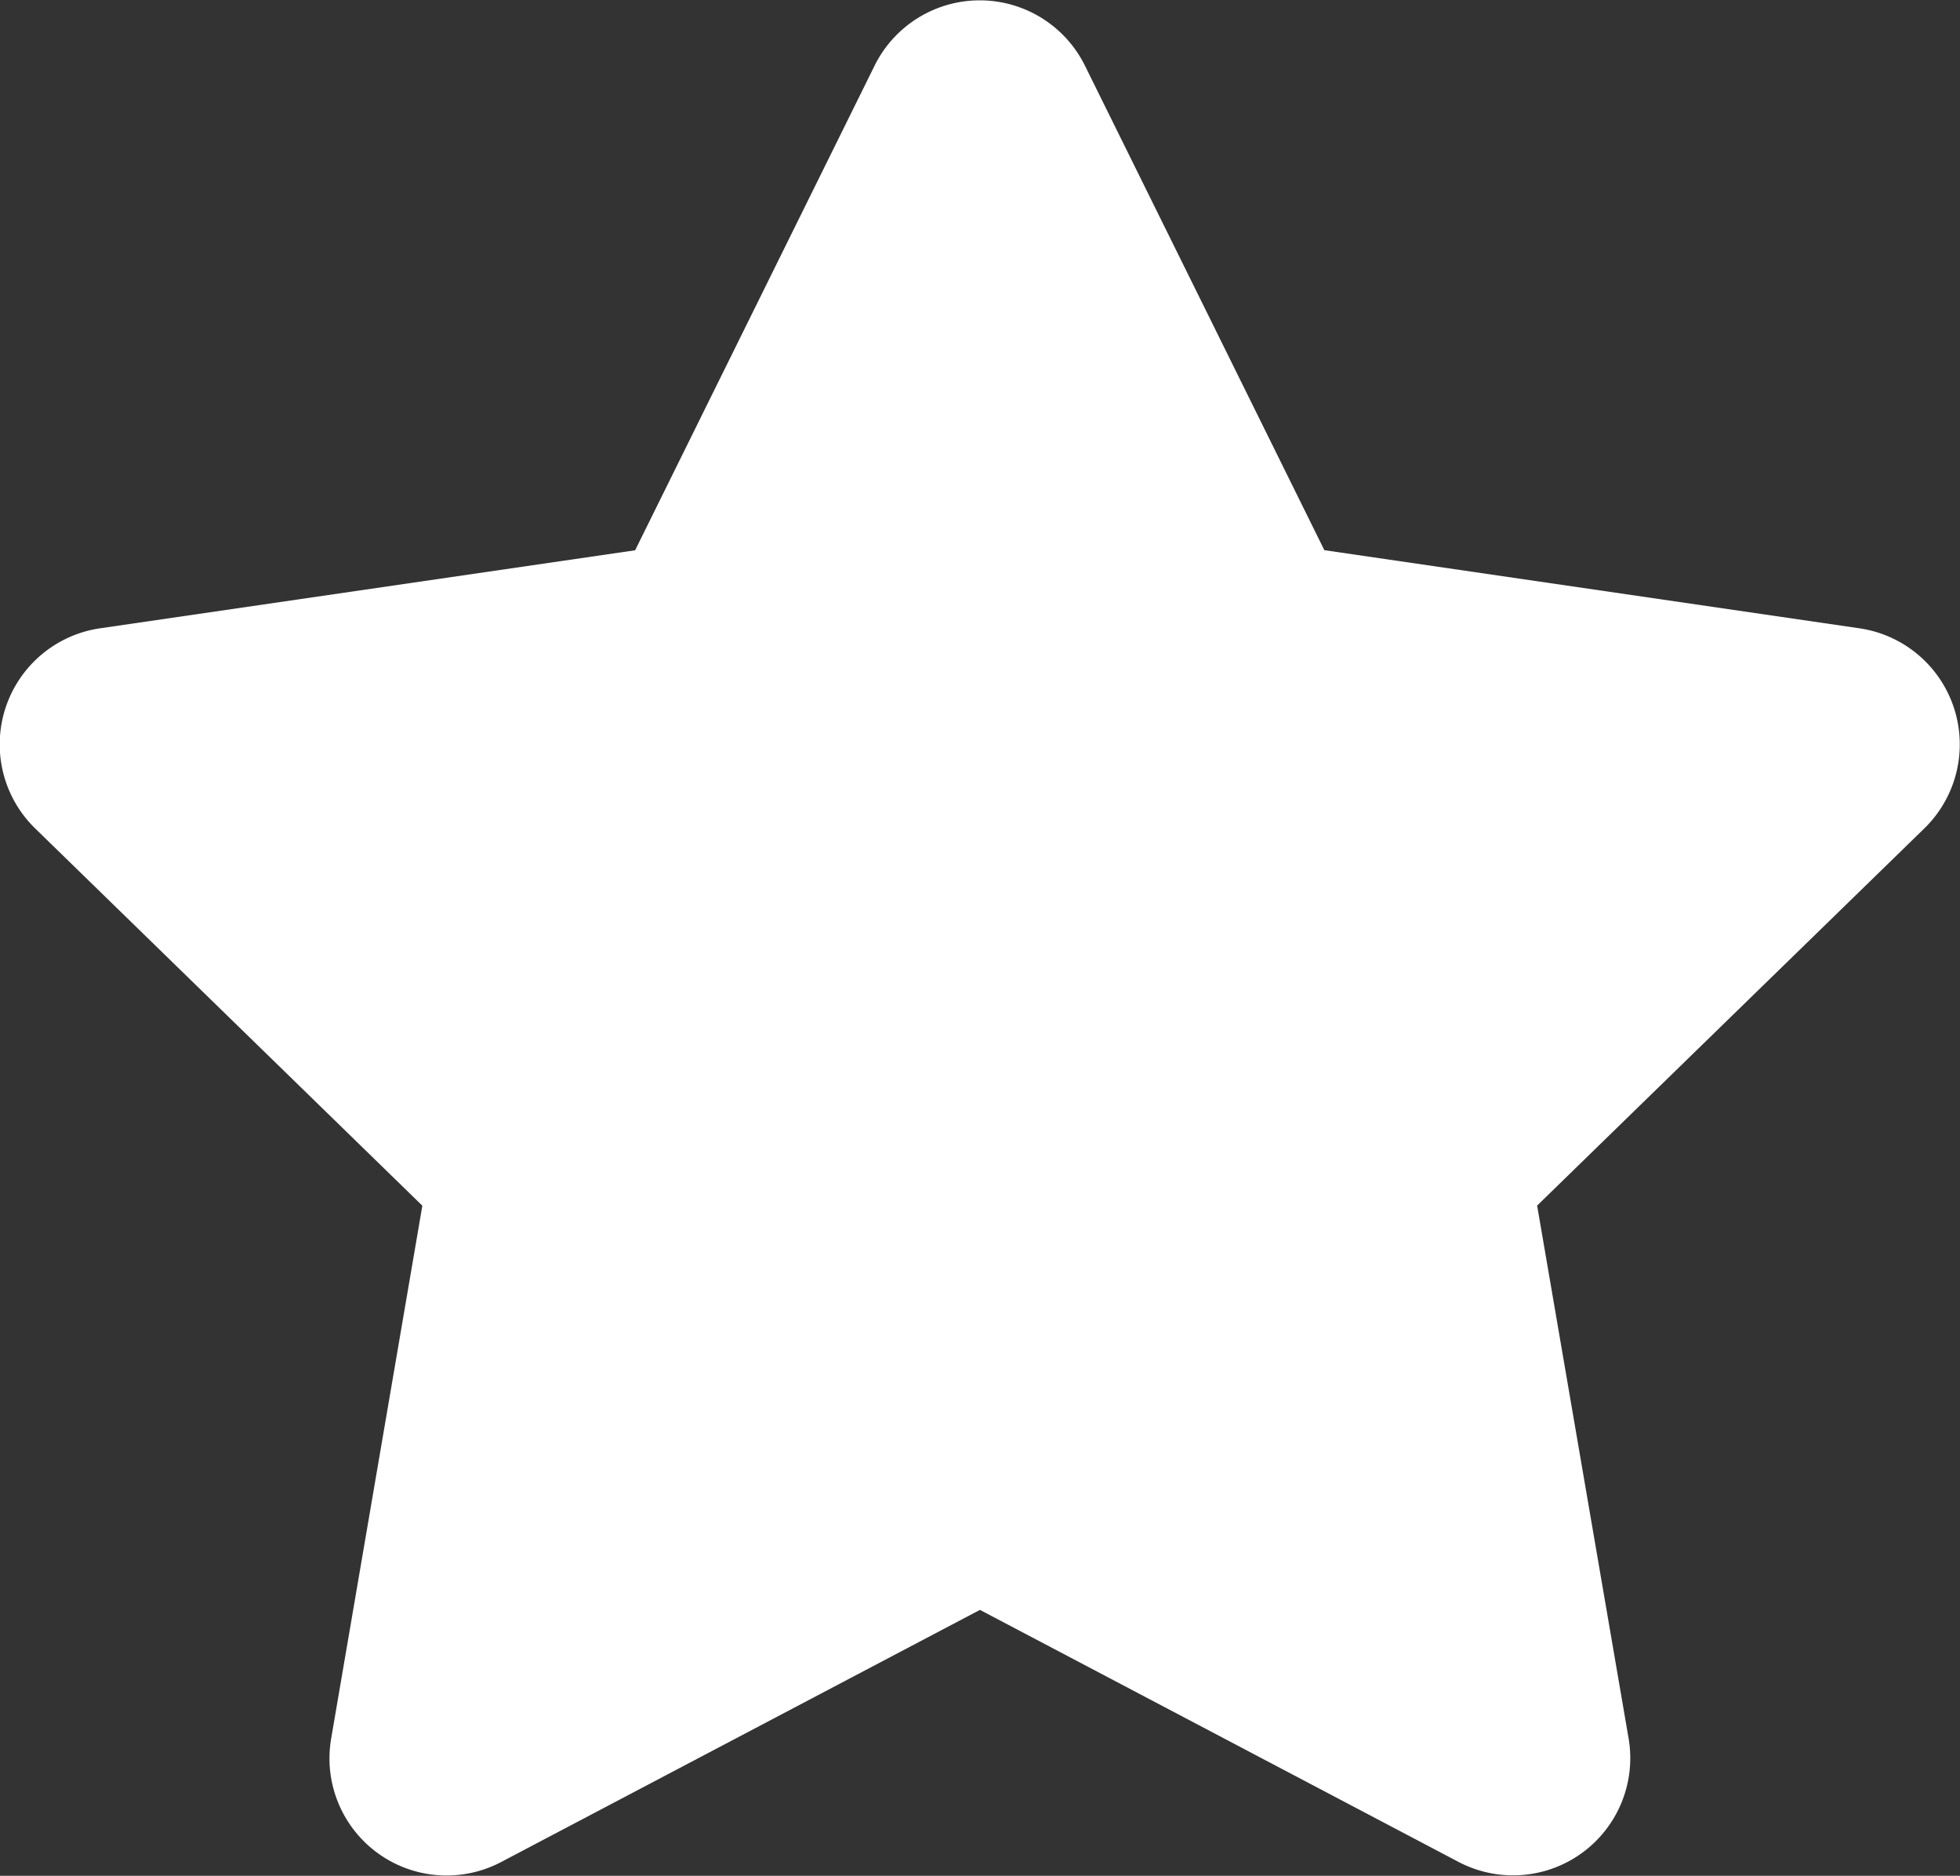 <svg xmlns="http://www.w3.org/2000/svg" width="18.809" height="18.002" viewBox="0 0 18.809 18.002">
  <rect x="0" y="0" width="18.809" height="18.002" fill="#333333" stroke="none"/>
  <path id="Evaluation" d="M-11.134-15.124l-2.3,4.655-5.136.749a1.126,1.126,0,0,0-.622,1.92l3.716,3.621L-16.351.935A1.124,1.124,0,0,0-14.72,2.12L-10.125-.3-5.53,2.12A1.125,1.125,0,0,0-3.9.935L-4.778-4.18-1.062-7.8a1.126,1.126,0,0,0-.622-1.92L-6.82-10.47l-2.3-4.655A1.126,1.126,0,0,0-11.134-15.124Z" transform="translate(19.529 15.75)" fill="#fff"/>
</svg>
